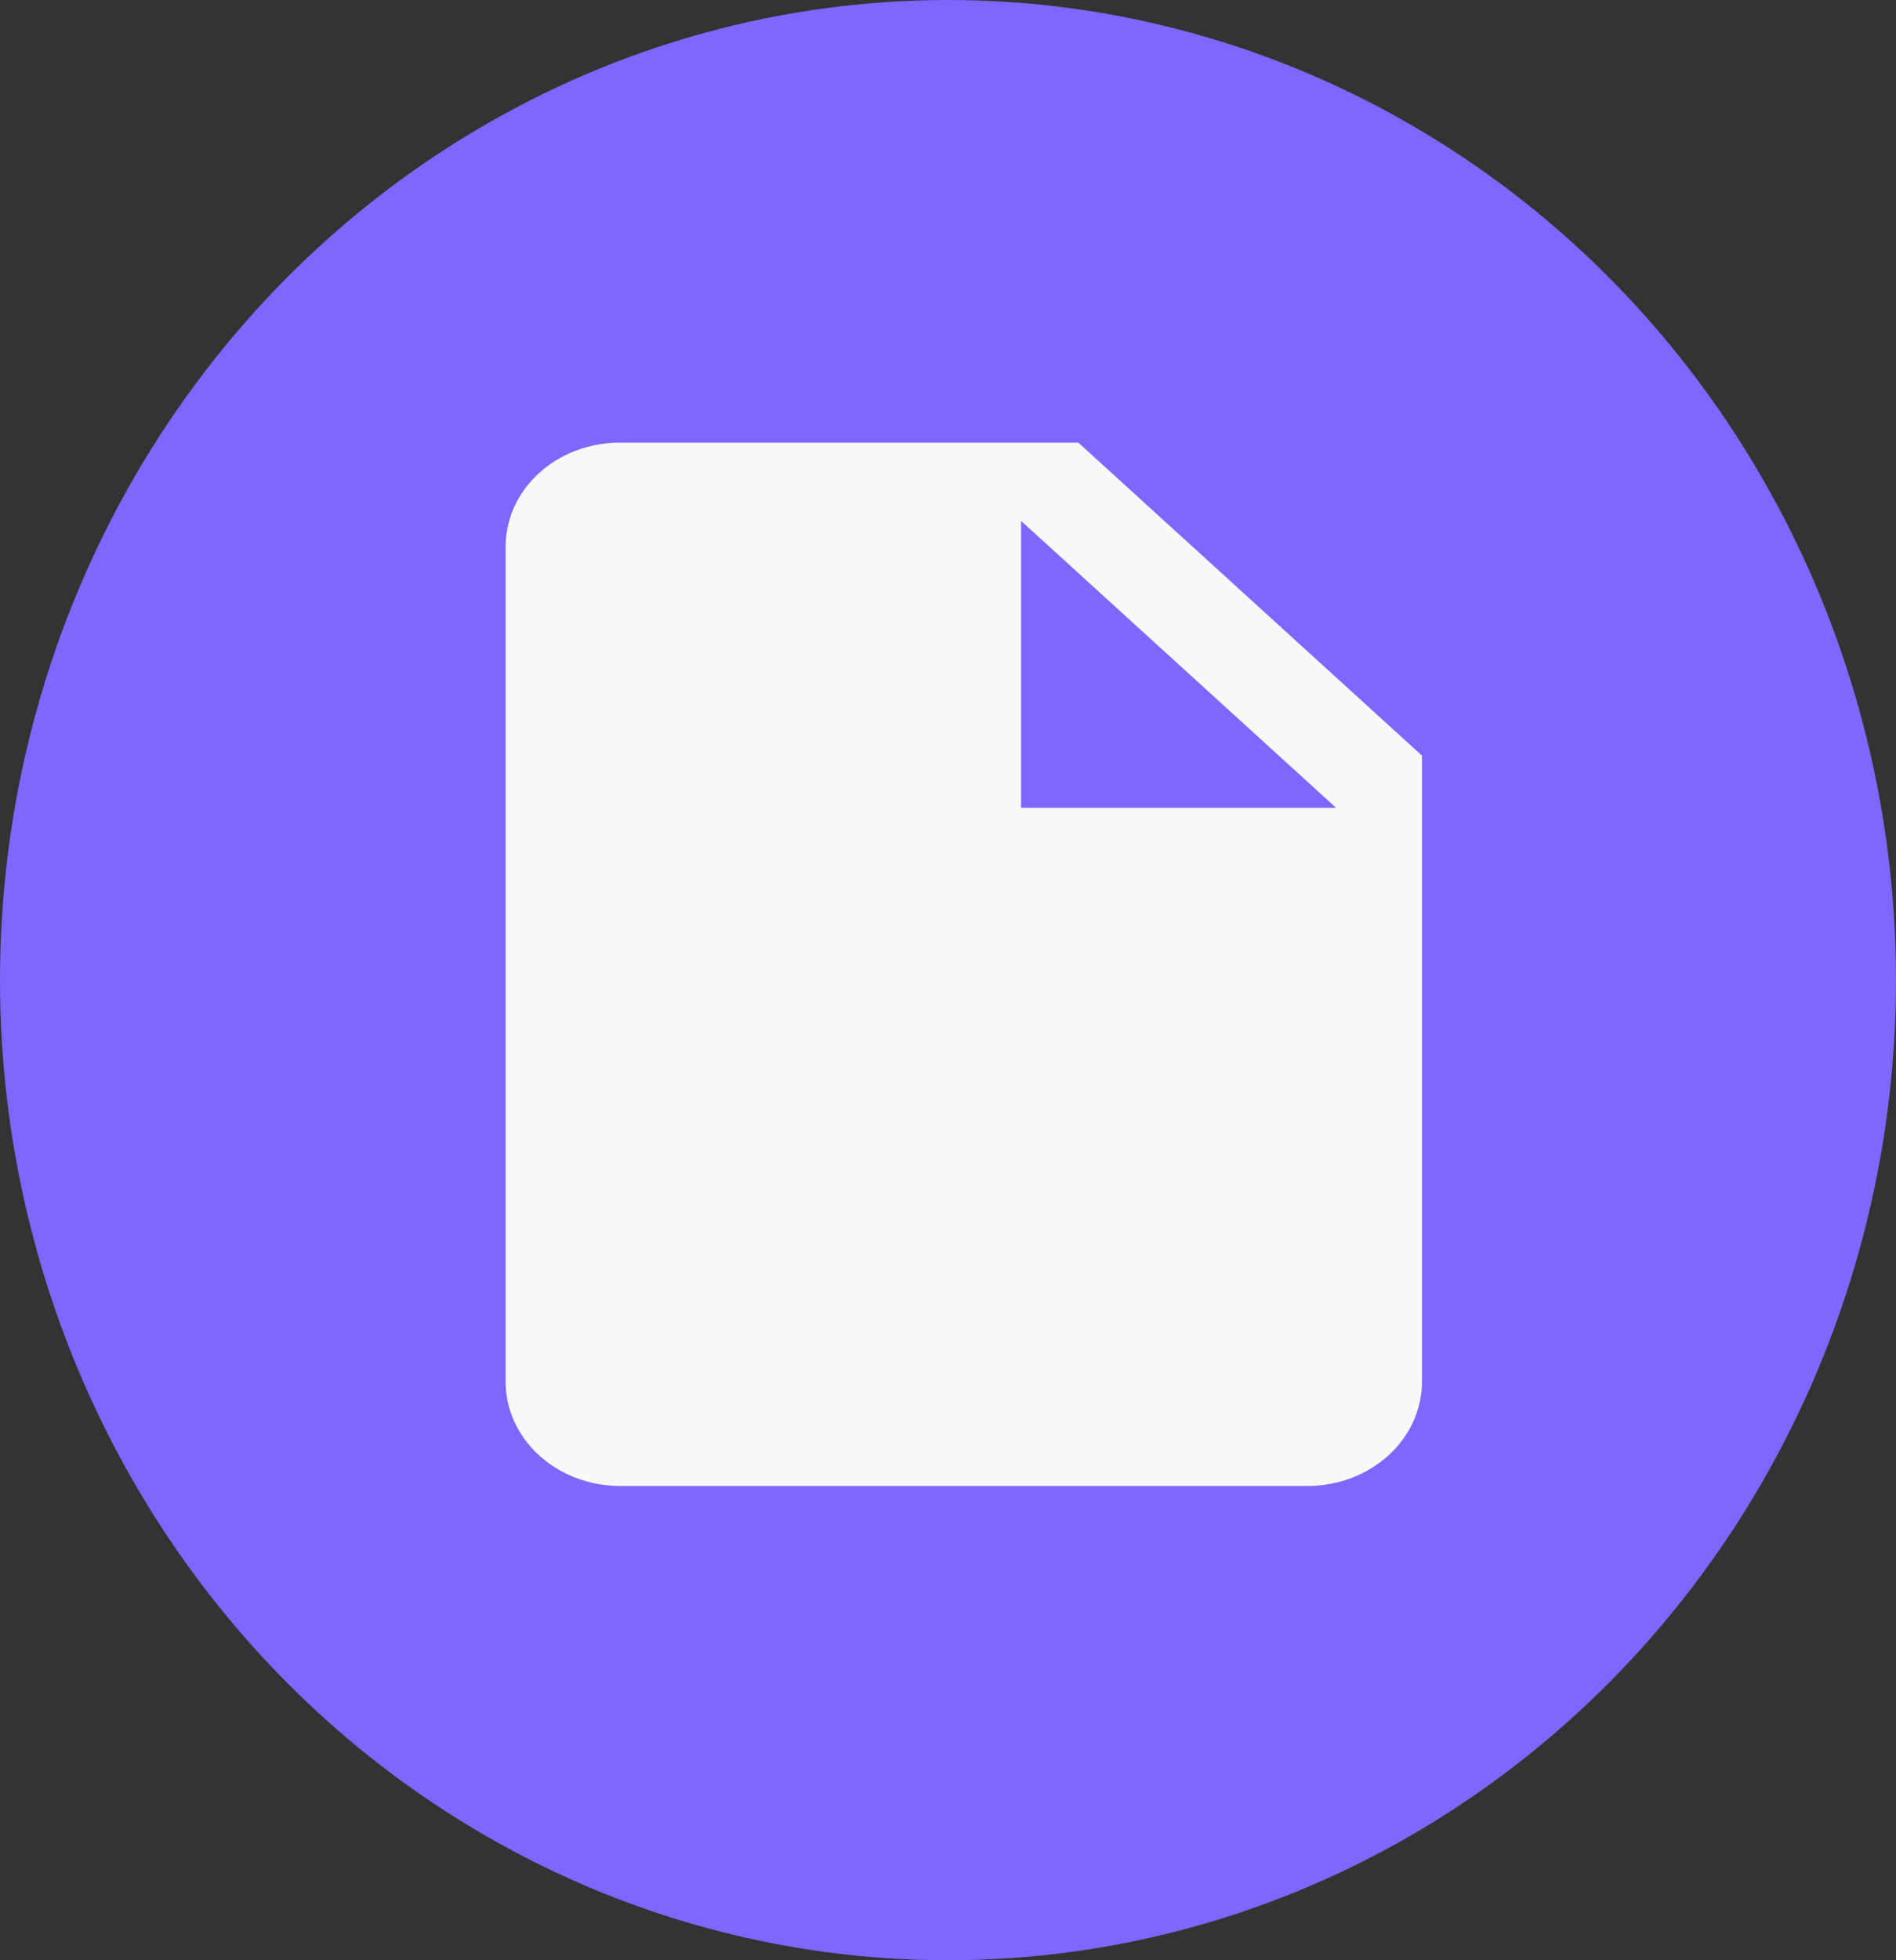 <svg width="60" height="62" viewBox="0 0 60 62" fill="none" xmlns="http://www.w3.org/2000/svg">
<rect x="0" y="0" width="60" height="62" fill="#333333" stroke="none"/>
<ellipse cx="30" cy="31" rx="30" ry="31" fill="#7F66FF"/>
<path d="M32.312 25.55V16.475L42.281 25.55M19.625 14C17.613 14 16 15.469 16 17.3V43.7C16 44.575 16.382 45.415 17.062 46.033C17.742 46.652 18.664 47 19.625 47H41.375C42.336 47 43.258 46.652 43.938 46.033C44.618 45.415 45 44.575 45 43.7V23.9L34.125 14H19.625Z" fill="#F8F8F8"/>
</svg>

